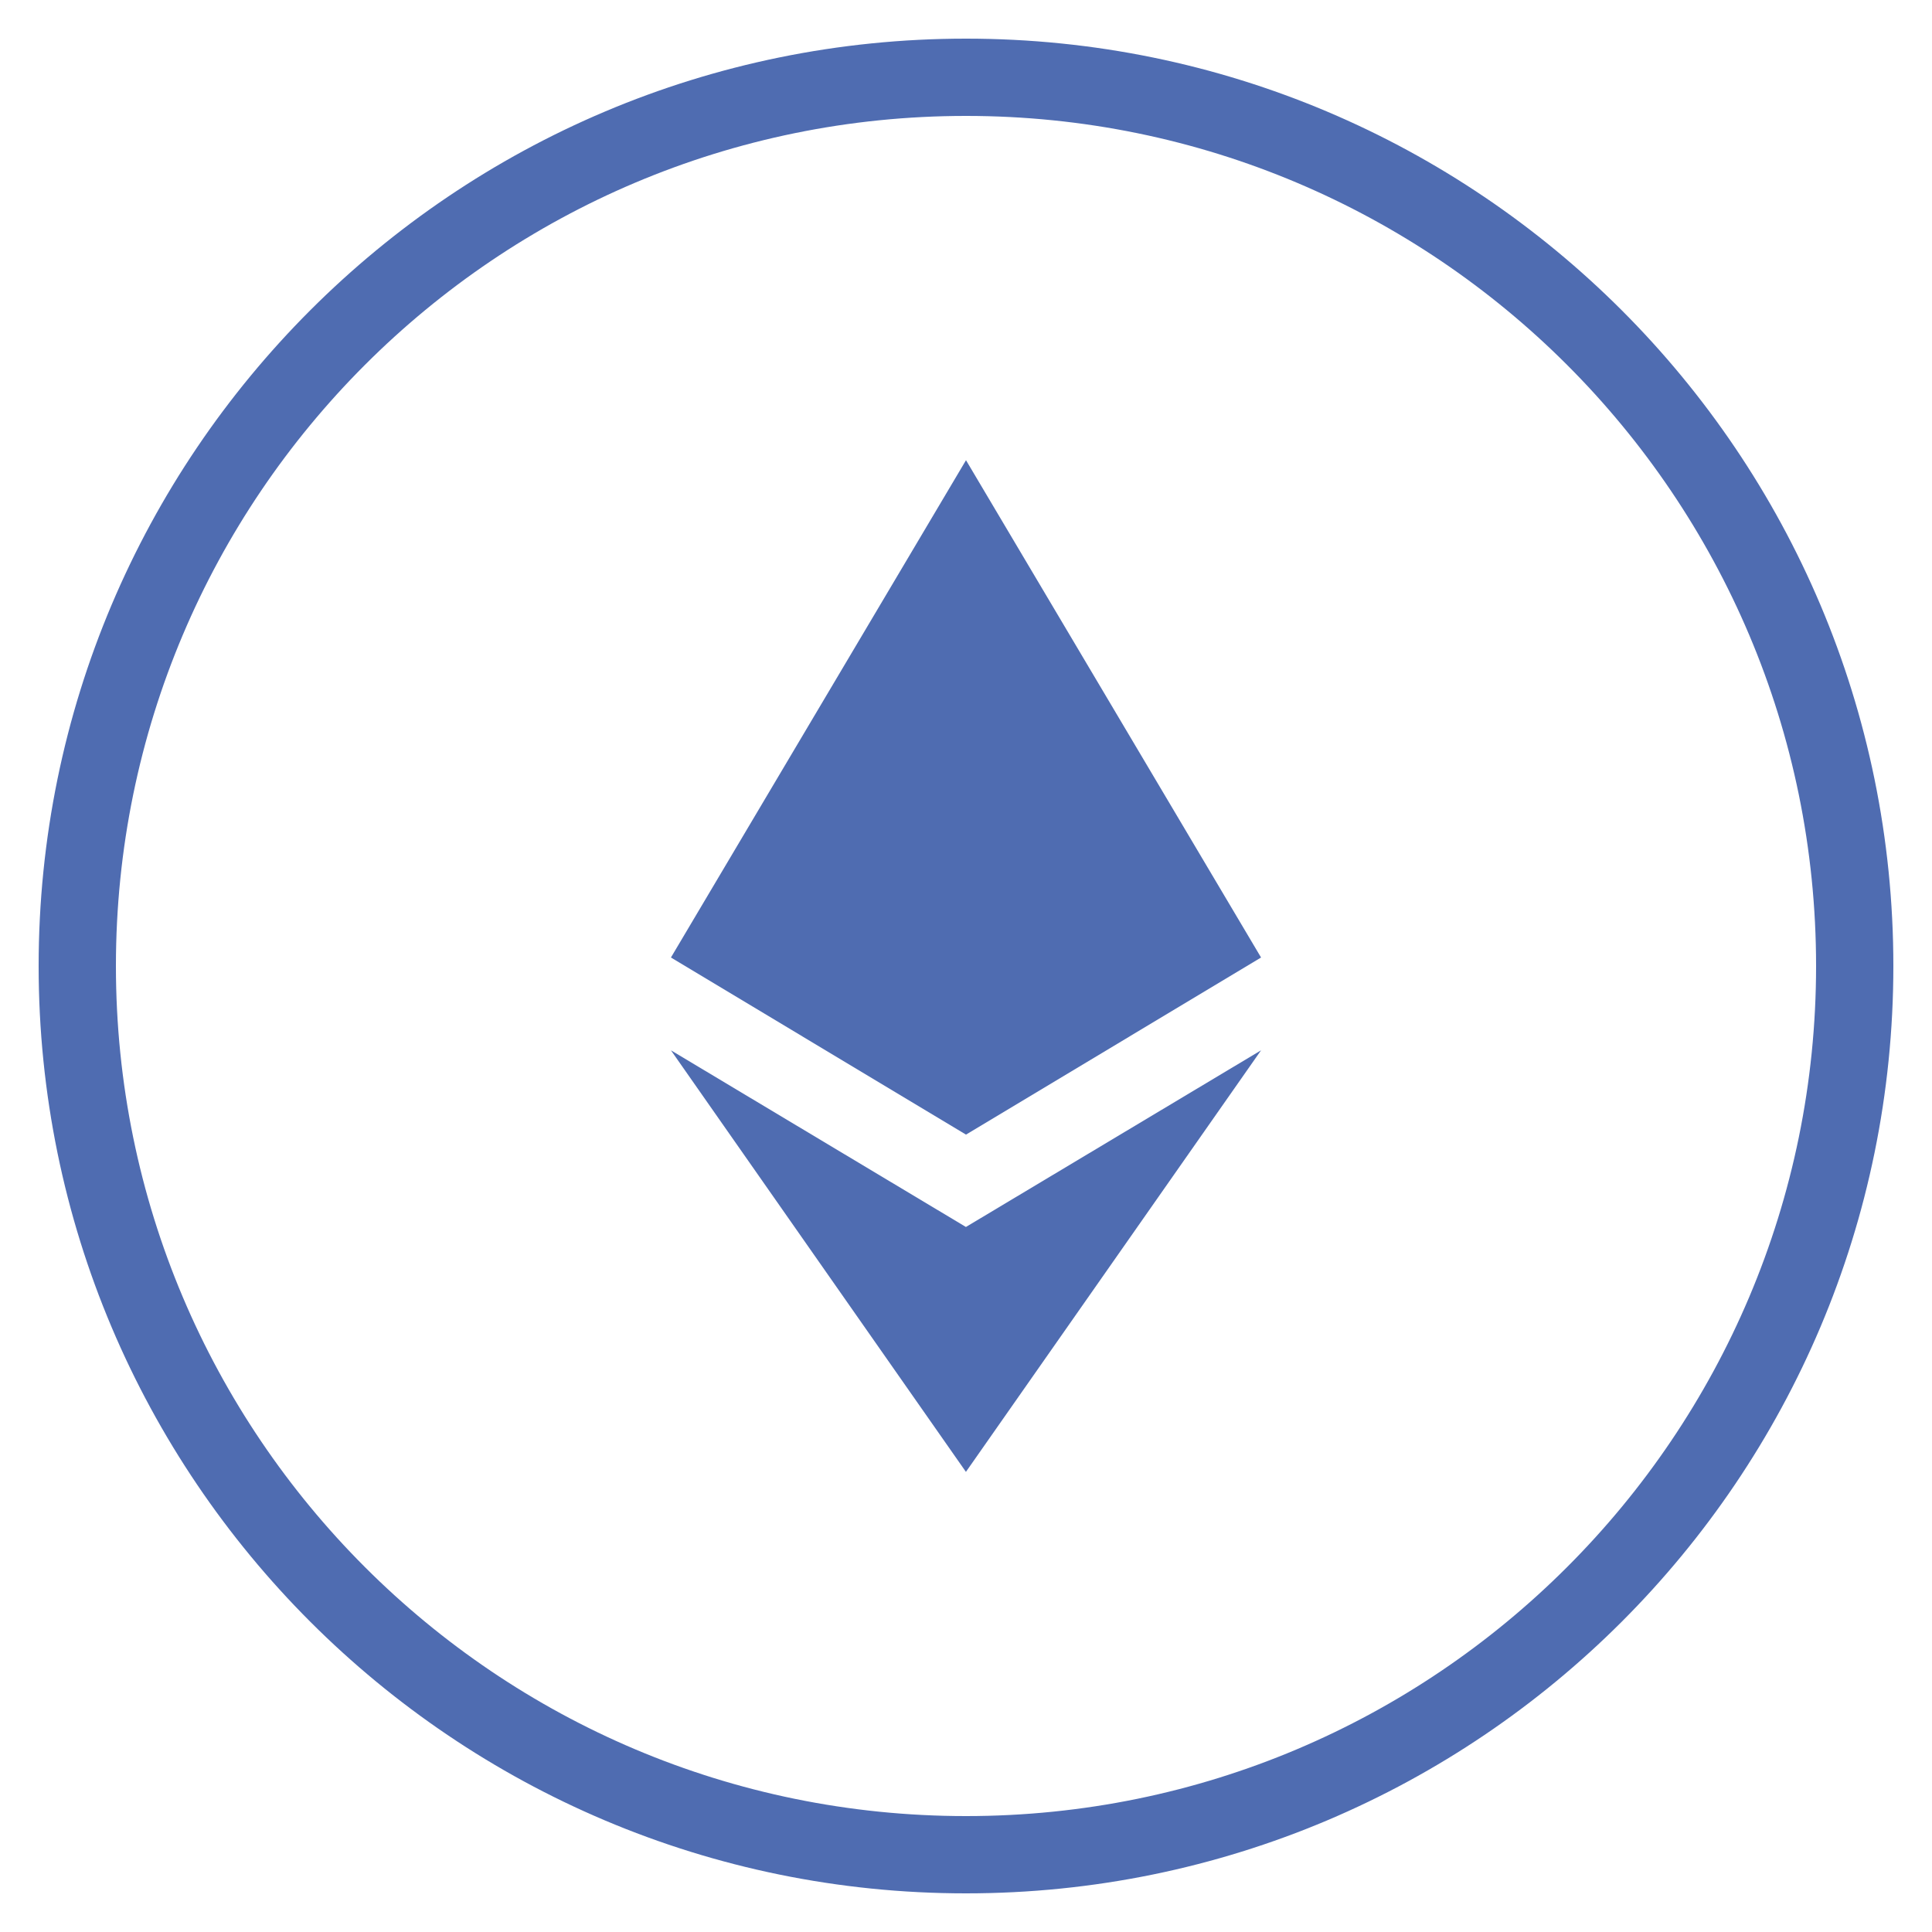 <?xml version="1.0" encoding="UTF-8"?>
<svg width="25px" height="25px" viewBox="0 0 25 25" version="1.1" xmlns="http://www.w3.org/2000/svg" xmlns:xlink="http://www.w3.org/1999/xlink">
    <!-- Generator: Sketch 45 (43475) - http://www.bohemiancoding.com/sketch -->
    <title>eth</title>
    <desc>Created with Sketch.</desc>
    <defs></defs>
    <g id="Page-1" stroke="none" stroke-width="1" fill="none" fill-rule="evenodd">
        <g id="order_popup_v2-copy" transform="translate(-1341, -310)">
            <g id="popups-copy-3" transform="translate(1300, 113)">
                <g id="offer">
                    <g id="Group-11" transform="translate(30, 186)">
                        <g id="eth">
                            <g id="Group-8" transform="translate(11, 11)">
                                <g id="Group-9" transform="translate(0, 0.5)">
                                    <g id="eth" transform="translate(0.5, 0)">
                                        <path d="M12,0.5 C5.649,0.5 0.5,5.649 0.5,12 C0.5,18.351 5.649,23.5 12,23.5 C18.351,23.5 23.5,18.351 23.5,12 C23.5,5.649 18.351,0.5 12,0.5 Z" id="Shape" stroke="#4F6CB1" fill-rule="nonzero"></path>
                                        <g id="Group-3" transform="translate(8.182, 5.455)" fill="#4F6CB1">
                                            <polygon id="Shape" fill-rule="nonzero" points="3.817 13.091 7.636 7.636 3.817 9.922 0 7.636"></polygon>
                                            <polygon id="Path" points="3.818 8.727 7.636 6.435 3.818 0 0 6.435"></polygon>
                                        </g>
                                    </g>
                                </g>
                            </g>
                        </g>
                    </g>
                </g>
            </g>
        </g>
    </g>
</svg>